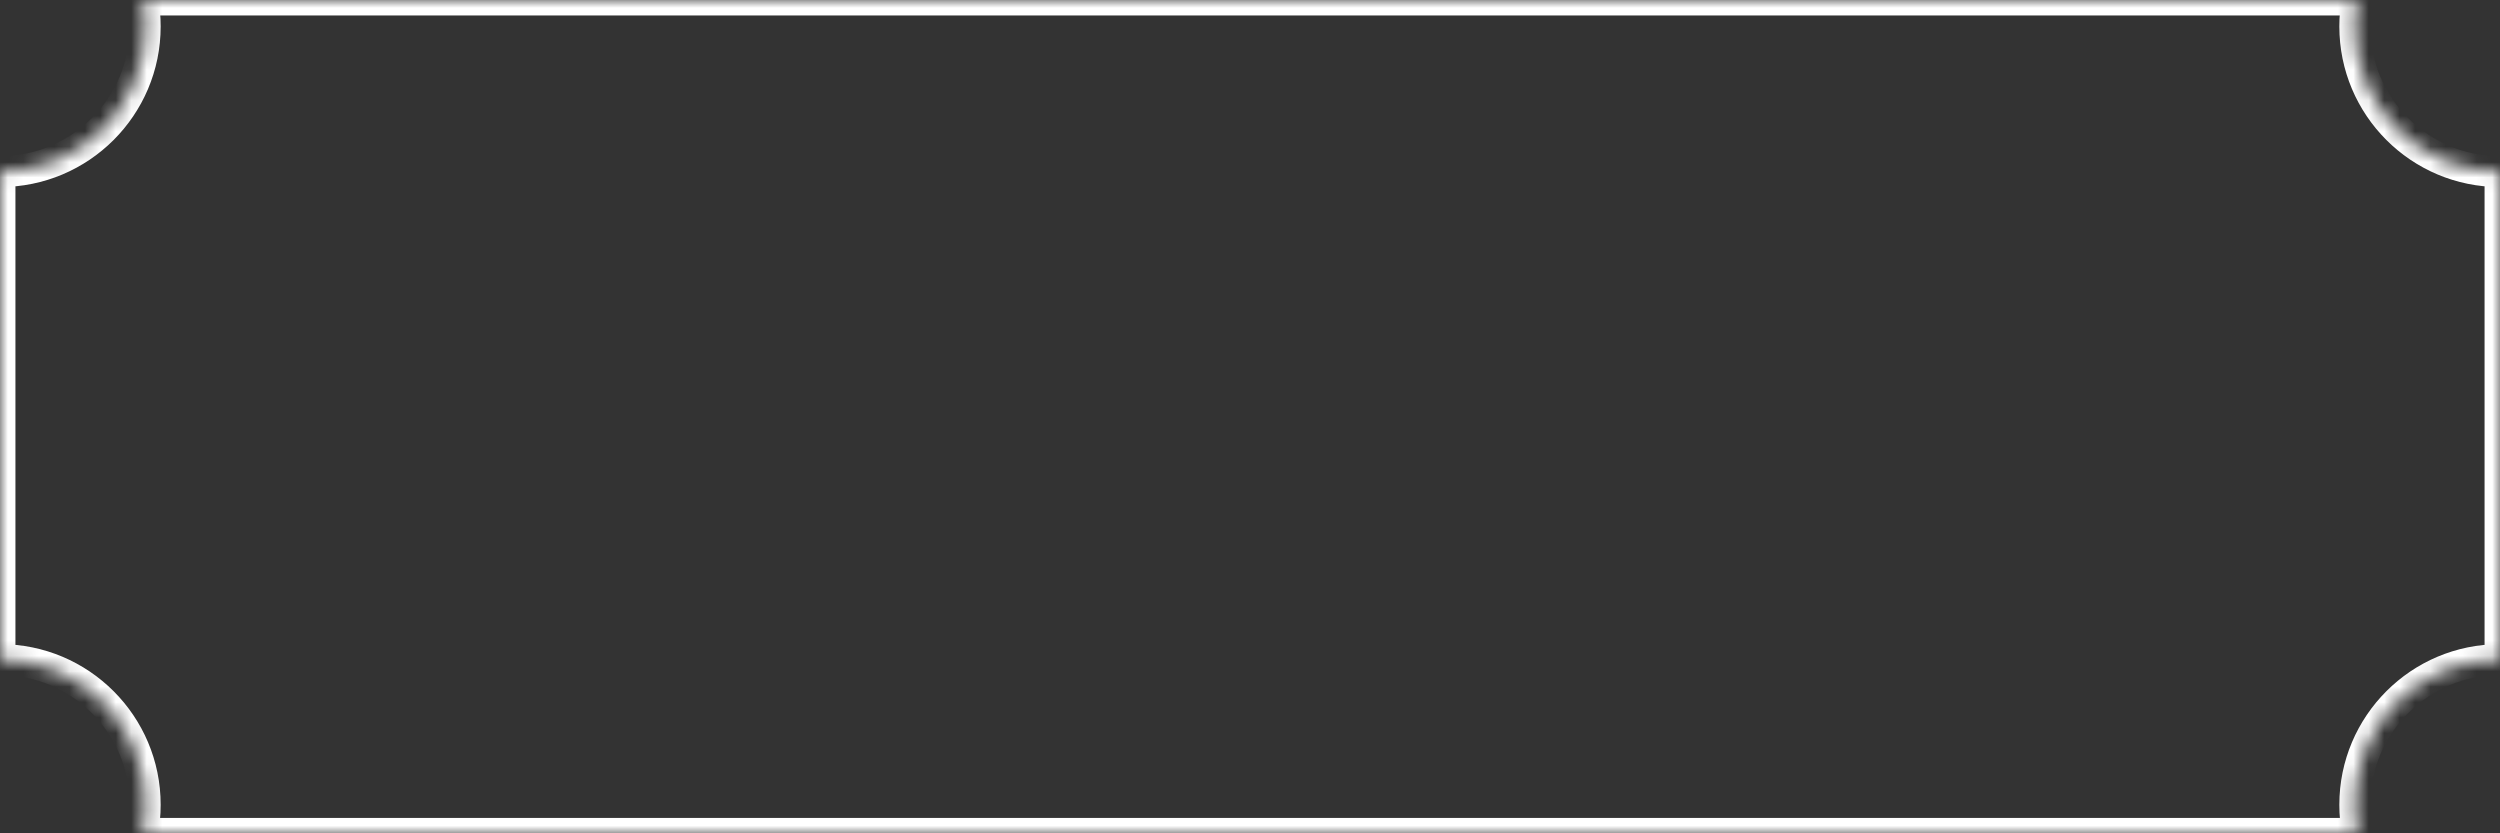 <svg width="162" height="54" viewBox="0 0 162 54" fill="none" xmlns="http://www.w3.org/2000/svg">
<rect x="0" y="0" width="162" height="54" fill="#333333" stroke="none"/>
<mask id="path-1-inside-1_5_8" fill="white">
<path fill-rule="evenodd" clip-rule="evenodd" d="M162 11.121V42.74C156.803 42.74 152.589 46.953 152.589 52.151C152.589 52.784 152.652 53.402 152.771 54H9.229C9.348 53.402 9.411 52.784 9.411 52.151C9.411 46.953 5.197 42.74 0 42.74L2.86102e-06 11.121C5.197 11.121 9.411 6.908 9.411 1.711C9.411 1.127 9.357 0.555 9.256 0H152.744C152.643 0.555 152.589 1.127 152.589 1.711C152.589 6.908 156.803 11.121 162 11.121Z"/>
</mask>
<path d="M162 42.74V43.74H163V42.74H162ZM162 11.121H163V10.121H162V11.121ZM152.771 54V55H153.99L153.752 53.805L152.771 54ZM9.229 54L8.248 53.805L8.01 55H9.229V54ZM0 42.74H-1L-1 43.74H0V42.74ZM2.86102e-06 11.121V10.121H-1L-1 11.121H2.86102e-06ZM9.256 0V-1H8.055L8.272 0.181L9.256 0ZM152.744 0L153.728 0.181L153.945 -1H152.744V0ZM163 42.74V11.121H161V42.74H163ZM153.589 52.151C153.589 47.506 157.355 43.74 162 43.74V41.74C156.25 41.74 151.589 46.401 151.589 52.151H153.589ZM153.752 53.805C153.645 53.271 153.589 52.718 153.589 52.151H151.589C151.589 52.85 151.658 53.533 151.79 54.195L153.752 53.805ZM9.229 55H152.771V53H9.229V55ZM8.411 52.151C8.411 52.718 8.355 53.271 8.248 53.805L10.21 54.195C10.342 53.533 10.411 52.85 10.411 52.151H8.411ZM0 43.74C4.645 43.74 8.411 47.506 8.411 52.151H10.411C10.411 46.401 5.75 41.74 0 41.74V43.74ZM-1 11.121L-1 42.74H1L1 11.121H-1ZM8.411 1.711C8.411 6.356 4.645 10.121 2.86102e-06 10.121V12.121C5.75 12.121 10.411 7.46 10.411 1.711H8.411ZM8.272 0.181C8.363 0.676 8.411 1.187 8.411 1.711H10.411C10.411 1.066 10.352 0.433 10.239 -0.181L8.272 0.181ZM152.744 -1H9.256V1H152.744V-1ZM153.589 1.711C153.589 1.187 153.637 0.676 153.728 0.181L151.761 -0.181C151.648 0.433 151.589 1.066 151.589 1.711H153.589ZM162 10.121C157.355 10.121 153.589 6.356 153.589 1.711H151.589C151.589 7.46 156.25 12.121 162 12.121V10.121Z" fill="white" mask="url(#path-1-inside-1_5_8)"/>
</svg>

